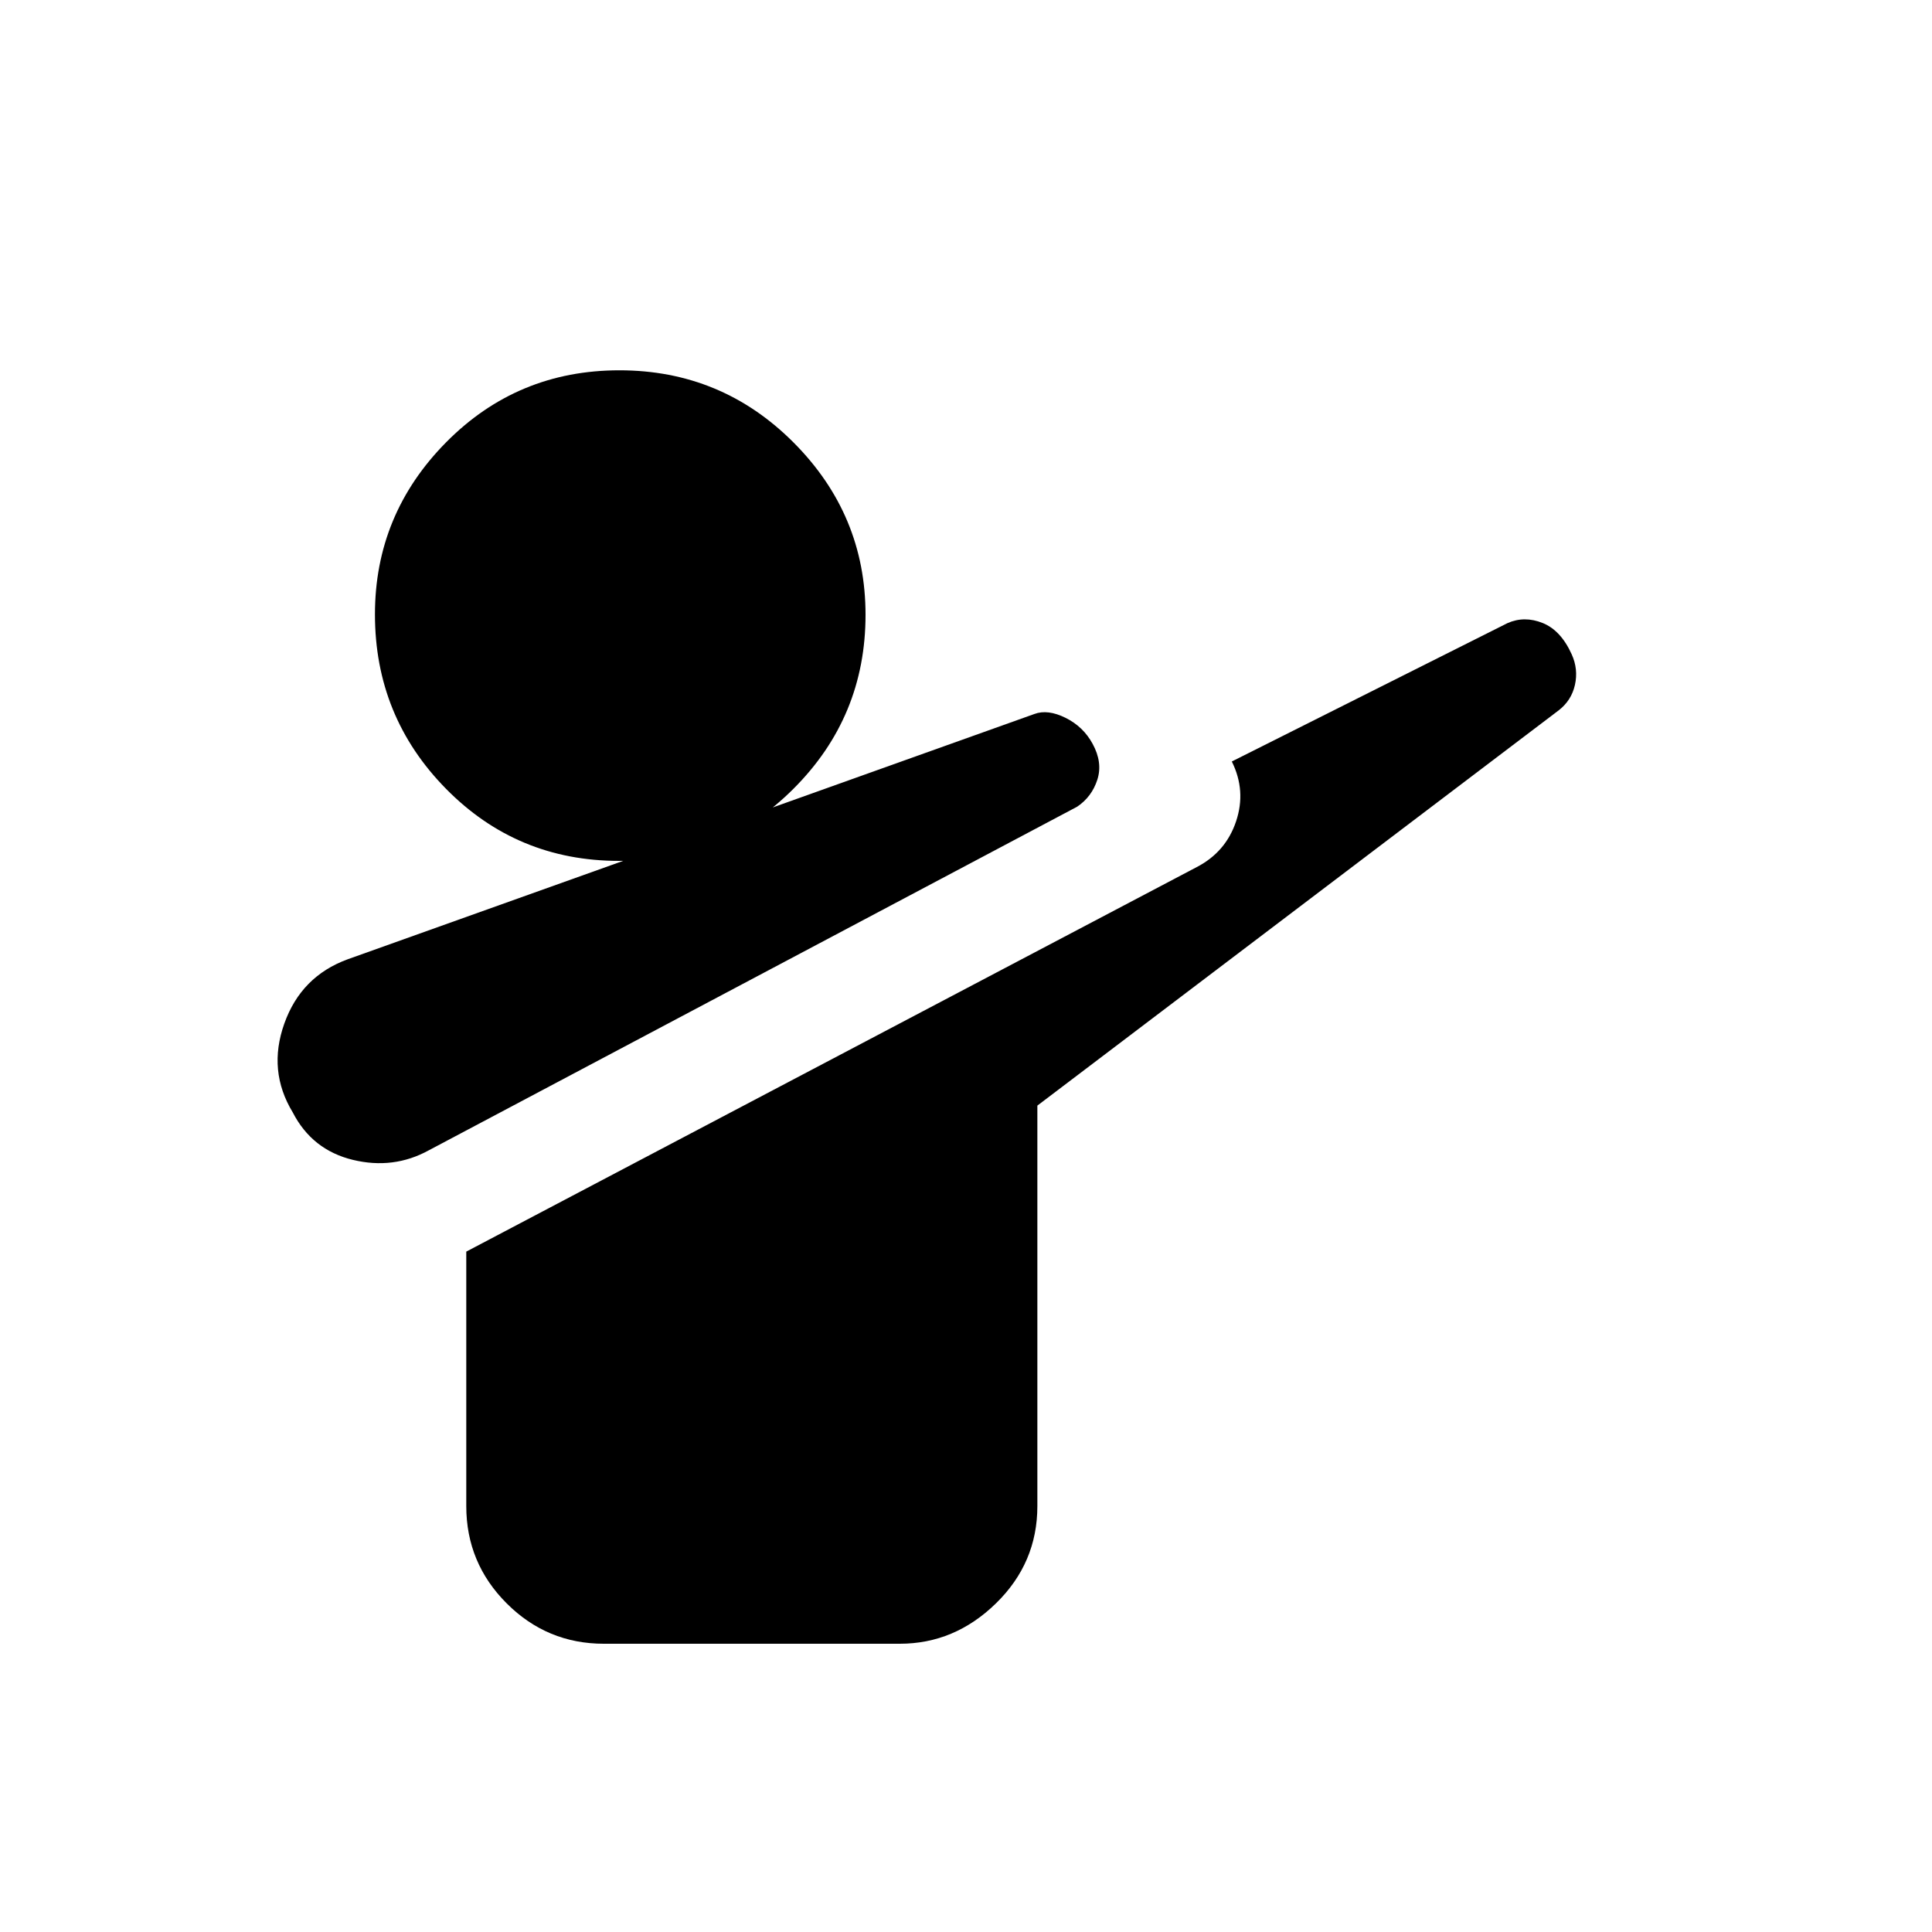 <svg xmlns="http://www.w3.org/2000/svg" height="48" viewBox="0 -960 960 960" width="48"><path d="M213.15-388.46q-17.61 9.69-37.84 4.78-20.24-4.92-29.85-23.59-12.54-20.65-4.19-44.11 8.35-23.47 31.42-31.93L514-605.23q6.62-2.46 15.45 1.91 8.83 4.37 13.47 12.93 5.08 9.31 2.34 17.82t-10.03 13.42L213.15-388.46Zm86.93 245.23q-28.25 0-48.32-20.07t-20.07-48.32v-126.46l362.96-191.07q14.43-7.47 19.54-22.7 5.12-15.24-2.11-29.77l137-68.76q8.38-3.7 17.45-.06 9.06 3.64 14.46 15.61 3.32 7.37 1.59 15.14-1.73 7.77-8.12 12.69l-259 196.37v199.01q0 28.25-20.57 48.32-20.56 20.07-47.81 20.07h-147Zm7.51-389q-50.74 0-86.01-35.87t-35.27-86.62q0-49.74 35.37-85.51T307.79-776q50.75 0 86.52 35.87 35.77 35.87 35.77 85.62 0 50.74-35.87 86.51t-86.62 35.77Z"/></svg>